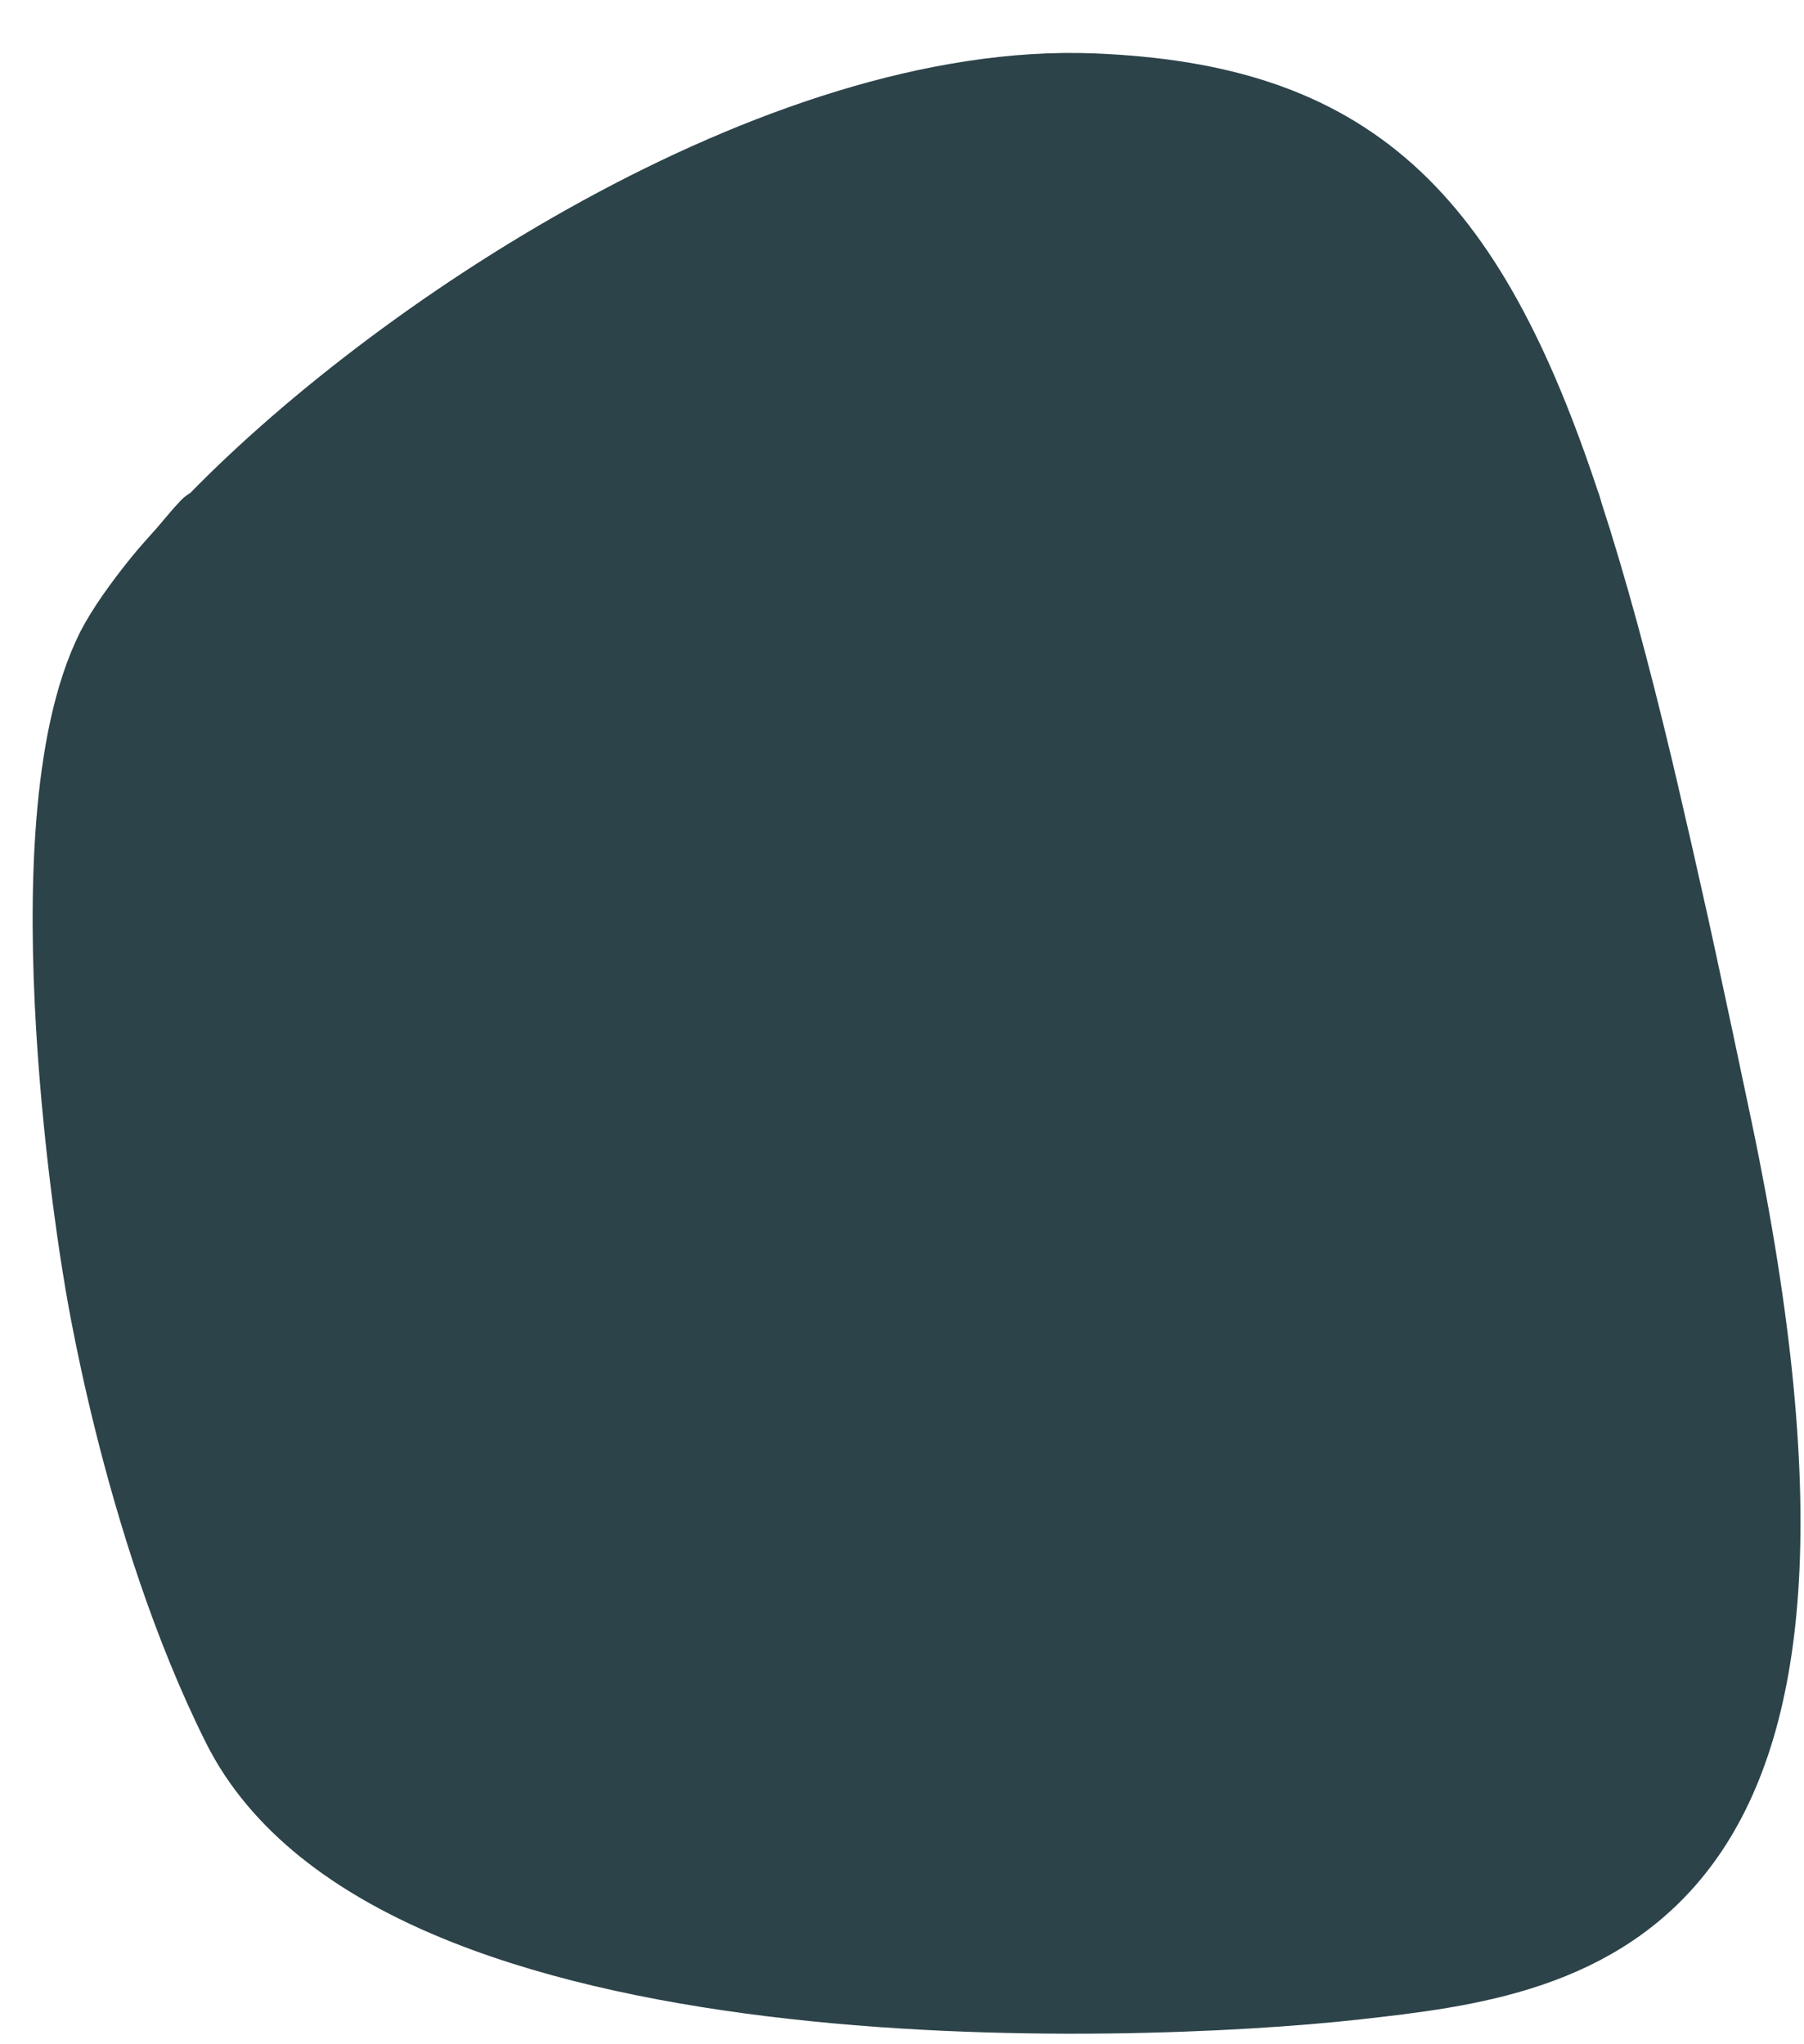 <svg xmlns="http://www.w3.org/2000/svg" width="30" height="34" viewBox="0 0 30 34">
    <path fill="#2C4349" fill-rule="evenodd" stroke="#2C4349" stroke-linejoin="round" stroke-width="1.54" d="M3.548 8.91l.011-.05c-.144.153-.247.286-.373.43-.142.162-.287.317-.408.469-.323.4-.592.78-.758 1.1-1.461 2.93-.205 10.25-.205 10.25s.625 4.184 2.298 7.532c2.51 5.018 14.641 4.6 18.407 4.182 3.764-.418 8.575-1.046 5.854-14.014-.209-1-.408-1.93-.6-2.823l-.127-.582c-.175-.79-.347-1.544-.513-2.254-.024-.098-.047-.205-.071-.302-.39-1.637-.772-3.051-1.172-4.277-.009-.033-.019-.074-.03-.107l.004.02C24.262 3.61 22.342 1.83 18.18 1.658 13.023 1.445 6.572 5.727 3.548 8.911z"/>
</svg>
